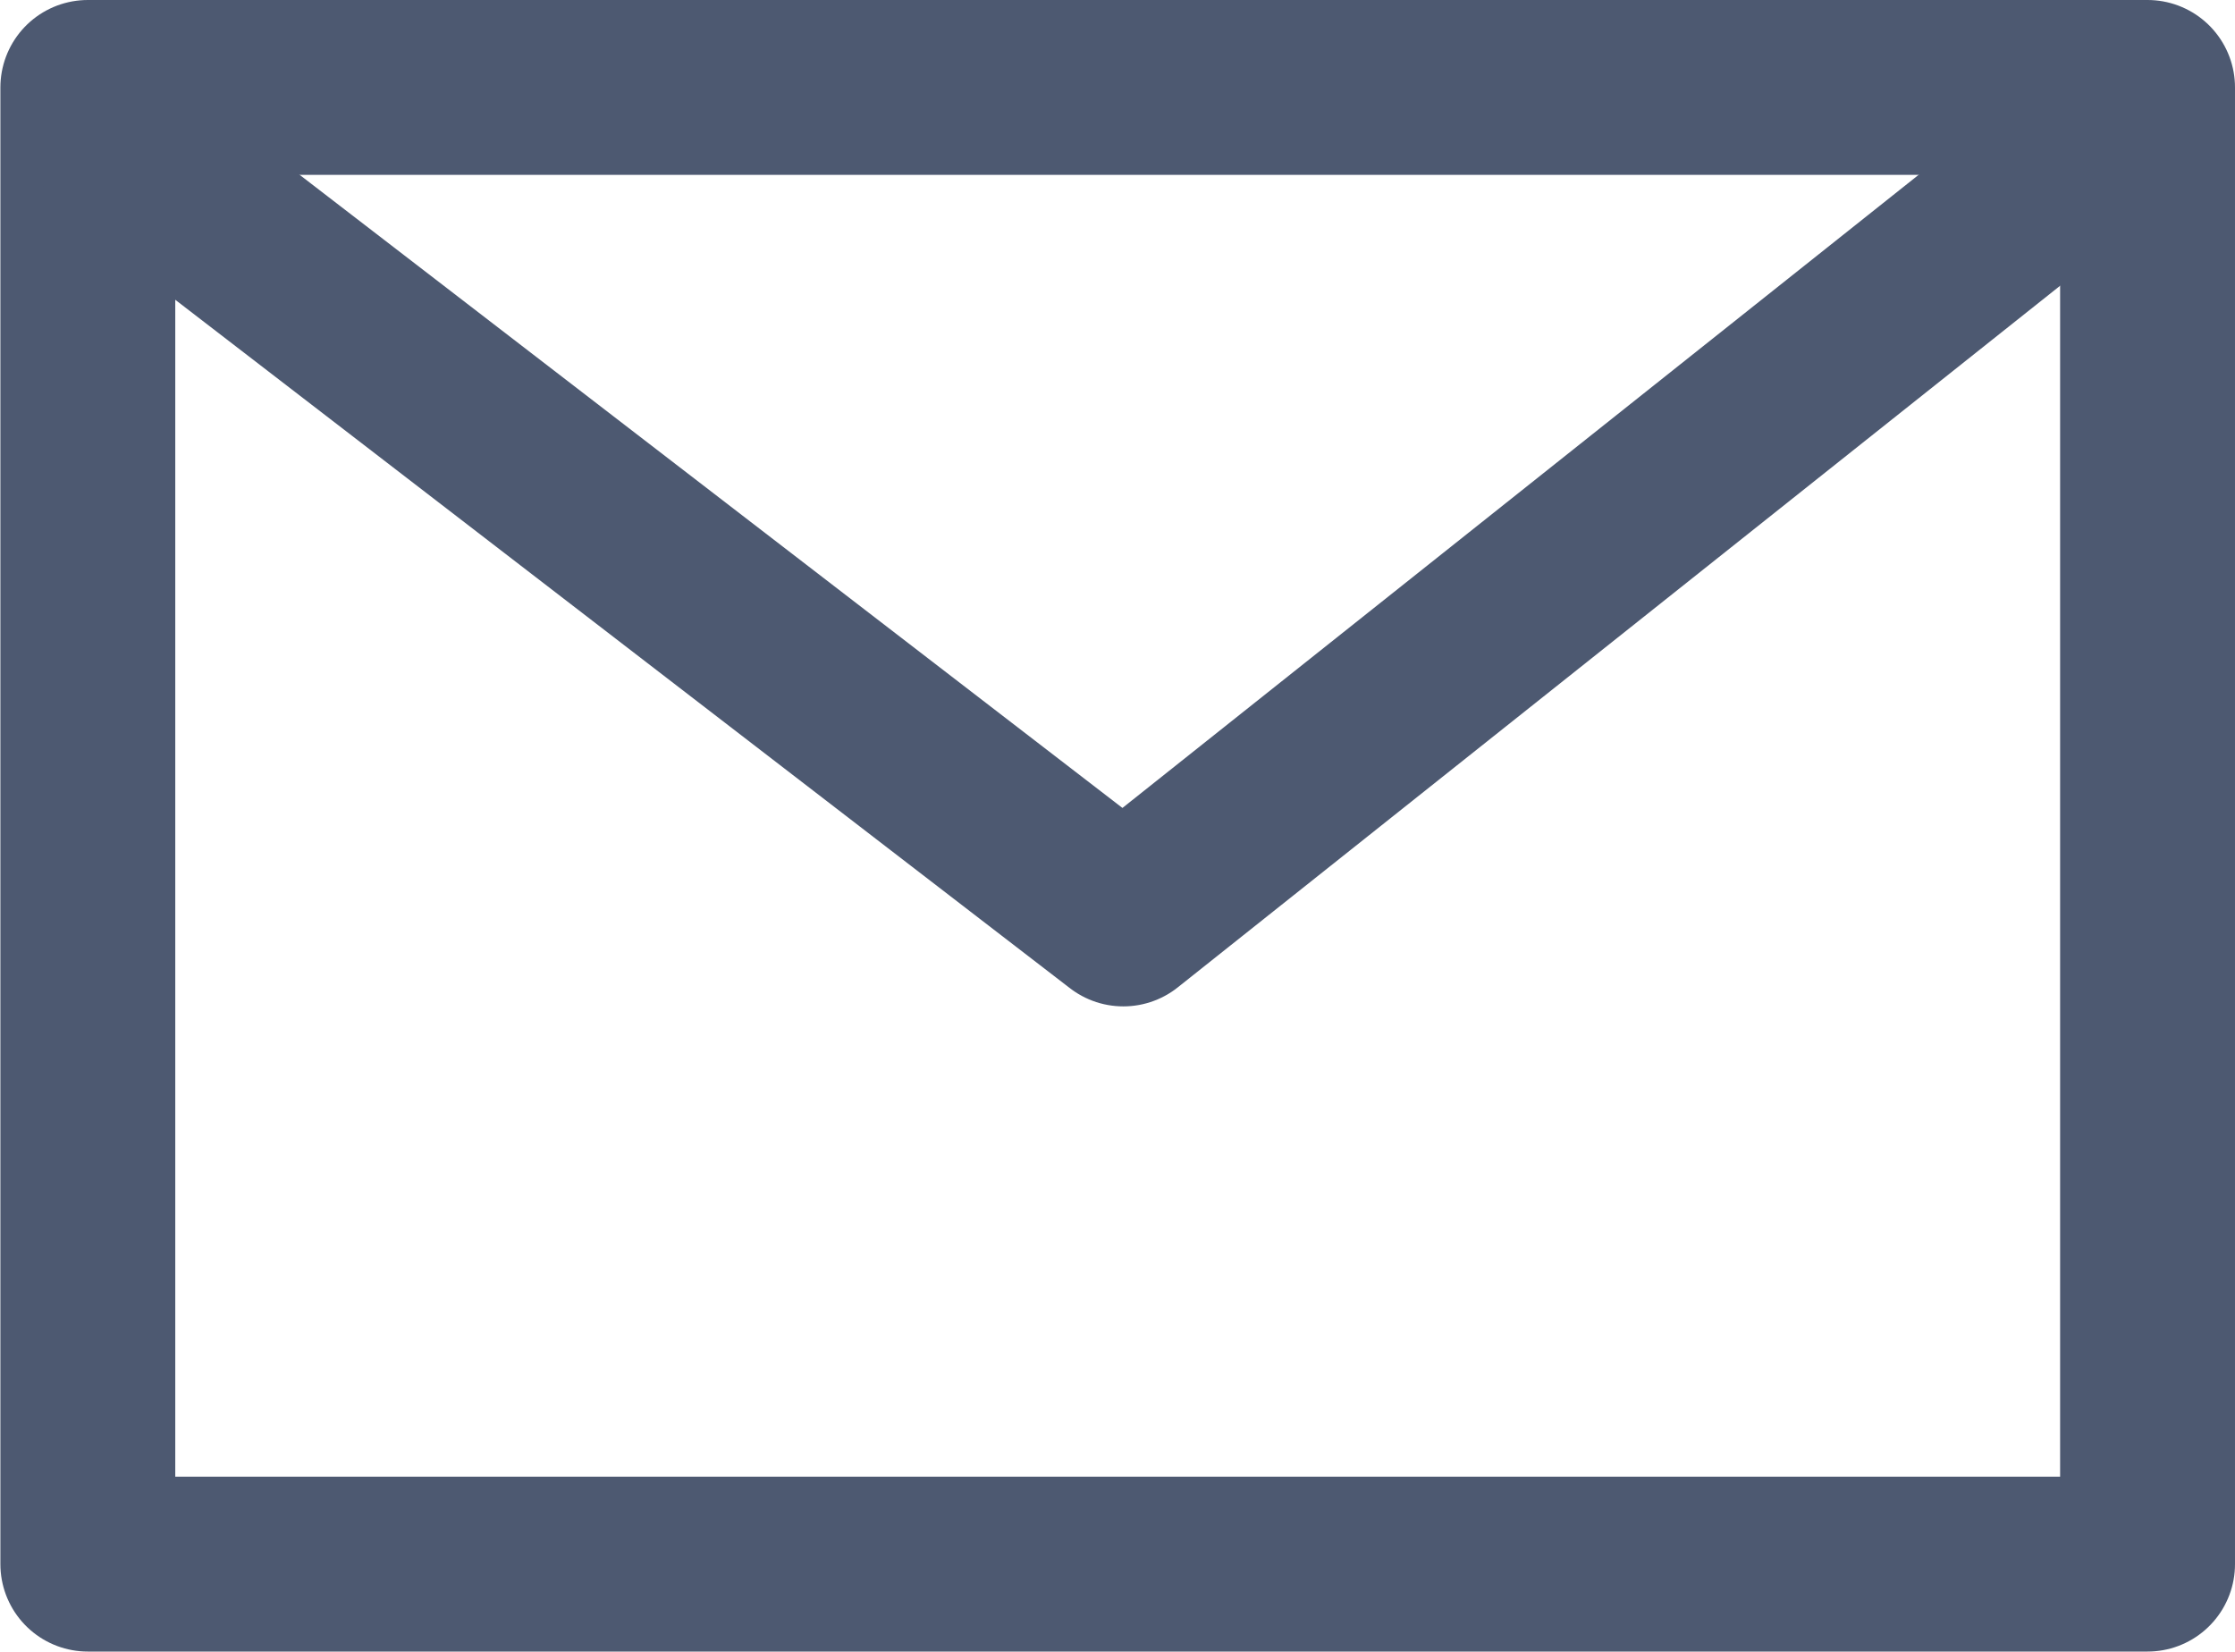 <svg xmlns="http://www.w3.org/2000/svg" width="23.004" height="17" viewBox="0 0 23.004 17">
  <g id="mail" transform="translate(0.004 0)">
    <g id="長方形_55" data-name="長方形 55" transform="translate(0 0)" fill="none" stroke="#4d5971" stroke-linecap="round" stroke-linejoin="round" stroke-width="1.8">
      <rect width="23" height="17" stroke="none"/>
      <rect x="0.9" y="0.9" width="21.2" height="15.2" fill="none"/>
    </g>
    <path id="パス_103" data-name="パス 103" d="M4881.06,666.161l10.3,7.926,9.967-7.926" transform="translate(-4879.802 -664.628)" fill="none" stroke="#4d5971" stroke-linecap="round" stroke-linejoin="round" stroke-width="1.8"/>
  </g>
</svg>
